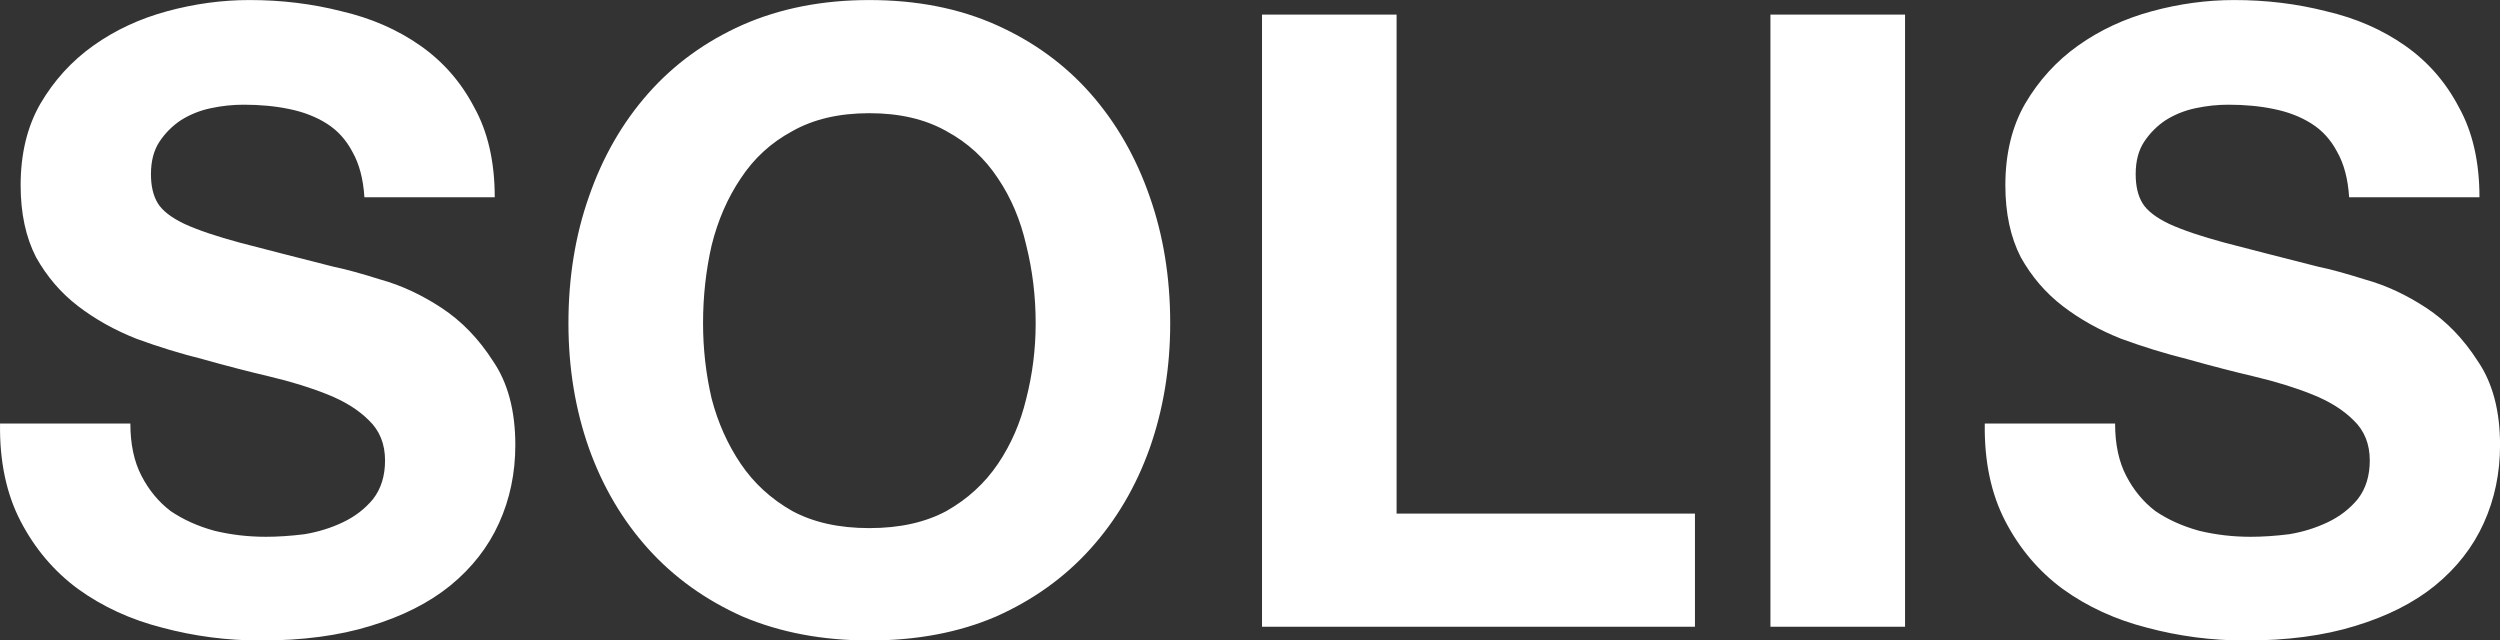 <?xml version="1.0" encoding="UTF-8" standalone="no"?>
<!-- Created with Inkscape (http://www.inkscape.org/) -->

<svg
   width="50.643mm"
   height="12.973mm"
   viewBox="0 0 50.643 12.973"
   version="1.1"
   id="svg1"
   xmlns="http://www.w3.org/2000/svg"
   xmlns:svg="http://www.w3.org/2000/svg">
  <rect x="0" y="0" width="50.643" height="12.973" fill="#333333" stroke="none"/>
  <defs
     id="defs1" />
  <g
     id="layer1"
     transform="translate(-67.559,-103.27)">
    <path
       d="m 70.2,111.85 h -2.64 q -0.017,1.146 0.417,1.98 0.434,0.834 1.164,1.372 0.747,0.538 1.702,0.782 0.973,0.261 1.997,0.261 1.268,0 2.223,-0.295 0.973,-0.295 1.615,-0.816 0.66,-0.538 0.99,-1.268 0.33,-0.729 0.33,-1.58 0,-1.042 -0.452,-1.702 -0.434,-0.677 -1.042,-1.077 -0.608,-0.399 -1.233,-0.573 -0.608,-0.191 -0.955,-0.261 -1.164,-0.295 -1.893,-0.486 -0.712,-0.191 -1.129,-0.382 -0.399,-0.191 -0.538,-0.417 -0.139,-0.226 -0.139,-0.59 0,-0.399 0.174,-0.66 0.174,-0.261 0.434,-0.434 0.278,-0.174 0.608,-0.243 0.33,-0.07 0.66,-0.07 0.504,0 0.92,0.087 0.434,0.087 0.764,0.295 0.33,0.208 0.521,0.573 0.208,0.365 0.243,0.92 h 2.64 q 0,-1.077 -0.417,-1.824 -0.399,-0.764 -1.094,-1.25 -0.695,-0.486 -1.598,-0.695 -0.886,-0.226 -1.858,-0.226 -0.834,0 -1.667,0.226 -0.834,0.226 -1.494,0.695 -0.66,0.469 -1.077,1.181 -0.399,0.695 -0.399,1.65 0,0.851 0.313,1.459 0.33,0.59 0.851,0.99 0.521,0.399 1.181,0.66 0.66,0.243 1.355,0.417 0.677,0.191 1.337,0.347 0.66,0.156 1.181,0.365 0.521,0.208 0.834,0.521 0.33,0.313 0.33,0.816 0,0.469 -0.243,0.782 -0.243,0.295 -0.608,0.469 -0.365,0.174 -0.782,0.243 -0.417,0.052 -0.782,0.052 -0.538,0 -1.042,-0.122 -0.504,-0.139 -0.886,-0.399 -0.365,-0.278 -0.59,-0.712 -0.226,-0.434 -0.226,-1.059 z m 11.601,-2.032 q 0,-0.816 0.174,-1.58 0.191,-0.764 0.59,-1.355 0.399,-0.608 1.042,-0.955 0.643,-0.365 1.563,-0.365 0.92,0 1.563,0.365 0.643,0.347 1.042,0.955 0.399,0.59 0.573,1.355 0.191,0.764 0.191,1.58 0,0.782 -0.191,1.528 -0.174,0.729 -0.573,1.32 -0.399,0.59 -1.042,0.955 -0.643,0.347 -1.563,0.347 -0.92,0 -1.563,-0.347 -0.643,-0.365 -1.042,-0.955 -0.399,-0.59 -0.59,-1.32 -0.174,-0.747 -0.174,-1.528 z m -2.727,0 q 0,1.355 0.417,2.536 0.417,1.164 1.198,2.032 0.782,0.868 1.91,1.372 1.146,0.486 2.57,0.486 1.441,0 2.57,-0.486 1.129,-0.504 1.91,-1.372 0.782,-0.868 1.198,-2.032 0.417,-1.181 0.417,-2.536 0,-1.389 -0.417,-2.57 -0.417,-1.198 -1.198,-2.084 -0.782,-0.886 -1.91,-1.389 -1.129,-0.504 -2.57,-0.504 -1.424,0 -2.57,0.504 -1.129,0.504 -1.91,1.389 -0.782,0.886 -1.198,2.084 -0.417,1.181 -0.417,2.57 z M 93.124,103.566 v 12.4 h 8.77 v -2.292 h -6.044 v -10.108 z m 10.299,0 v 12.4 h 2.727 v -12.4 z m 6.982,8.284 h -2.64 q -0.017,1.146 0.417,1.98 0.434,0.834 1.164,1.372 0.747,0.538 1.702,0.782 0.973,0.261 1.997,0.261 1.268,0 2.223,-0.295 0.973,-0.295 1.615,-0.816 0.66,-0.538 0.99,-1.268 0.33,-0.729 0.33,-1.58 0,-1.042 -0.452,-1.702 -0.434,-0.677 -1.042,-1.077 -0.608,-0.399 -1.233,-0.573 -0.608,-0.191 -0.955,-0.261 -1.164,-0.295 -1.893,-0.486 -0.712,-0.191 -1.129,-0.382 -0.399,-0.191 -0.538,-0.417 -0.139,-0.226 -0.139,-0.59 0,-0.399 0.174,-0.66 0.174,-0.261 0.434,-0.434 0.278,-0.174 0.608,-0.243 0.33,-0.07 0.66,-0.07 0.504,0 0.92,0.087 0.434,0.087 0.764,0.295 0.33,0.208 0.521,0.573 0.208,0.365 0.243,0.92 h 2.64 q 0,-1.077 -0.417,-1.824 -0.399,-0.764 -1.094,-1.25 -0.695,-0.486 -1.598,-0.695 -0.886,-0.226 -1.858,-0.226 -0.834,0 -1.667,0.226 -0.834,0.226 -1.494,0.695 -0.66,0.469 -1.077,1.181 -0.399,0.695 -0.399,1.65 0,0.851 0.313,1.459 0.33,0.59 0.851,0.99 0.521,0.399 1.181,0.66 0.66,0.243 1.355,0.417 0.677,0.191 1.337,0.347 0.66,0.156 1.181,0.365 0.521,0.208 0.834,0.521 0.33,0.313 0.33,0.816 0,0.469 -0.243,0.782 -0.243,0.295 -0.608,0.469 -0.365,0.174 -0.782,0.243 -0.417,0.052 -0.782,0.052 -0.538,0 -1.042,-0.122 -0.504,-0.139 -0.886,-0.399 -0.365,-0.278 -0.59,-0.712 -0.226,-0.434 -0.226,-1.059 z"
       id="text1"
       style="font-weight:bold;font-size:17.367px;font-family:'Helvetica Neue';-inkscape-font-specification:'Helvetica Neue Bold';fill:#ffffff;stroke-width:1.447"
       aria-label="SOLIS" />
  </g>
</svg>
